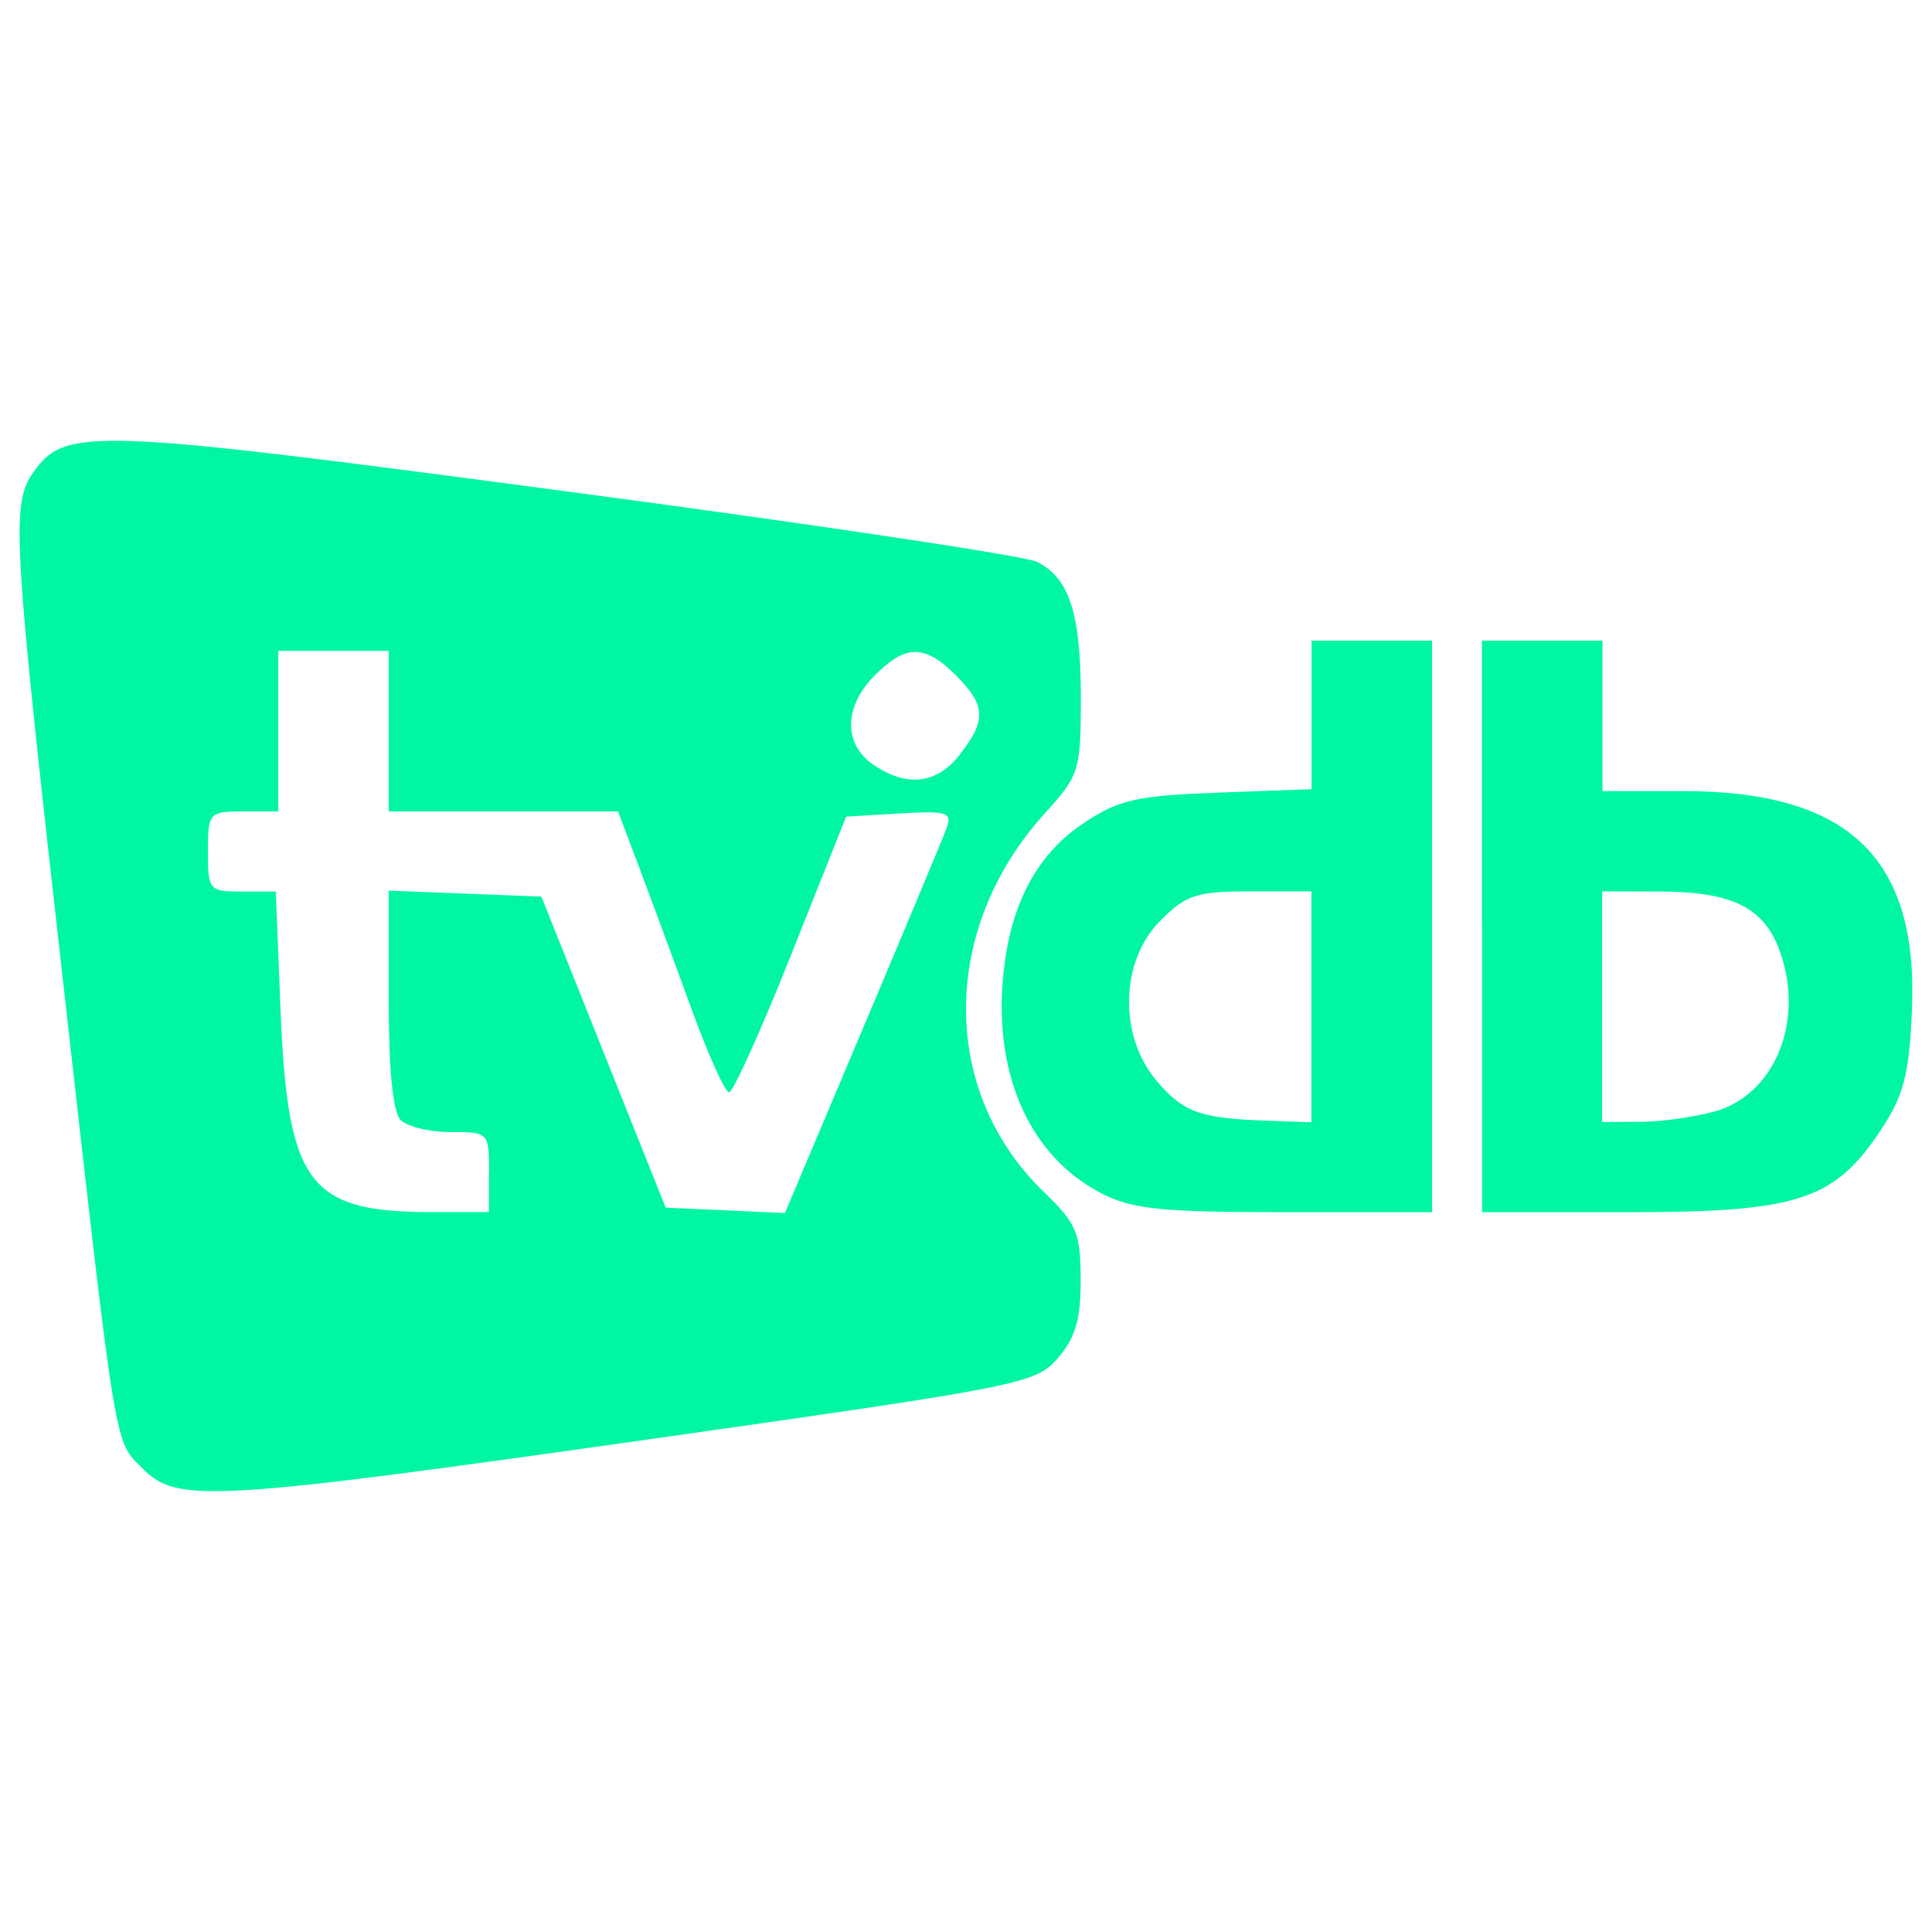 <svg xmlns="http://www.w3.org/2000/svg" xmlns:xlink="http://www.w3.org/1999/xlink" version="1.1" width="50" height="50"
     viewBox="0 0 50 50" xml:space="preserve">
<g transform="matrix(4.082 0 0 4.082 25 25)" id="769682">
<path style="stroke: none; stroke-width: 1; stroke-dasharray: none; stroke-linecap: butt; stroke-dashoffset: 0; stroke-linejoin: miter; stroke-miterlimit: 4; is-custom-font: none; font-file-url: none; fill: rgb(0,246,163); fill-rule: nonzero; opacity: 1;"
      vector-effect="non-scaling-stroke" transform=" translate(-7, -7)"
      d="m 1.784 10.19 c -0.187 -0.187 -0.165 -0.051 -0.51 -3.104 c -0.316 -2.793 -0.329 -3.013 -0.189 -3.213 c 0.203 -0.29 0.351 -0.285 3.383 0.118 c 1.566 0.208 2.908 0.409 2.983 0.447 c 0.205 0.103 0.277 0.328 0.277 0.86 c 0 0.465 -0.008 0.491 -0.23 0.736 c -0.663 0.734 -0.664 1.763 -0.003 2.4 c 0.207 0.2 0.231 0.257 0.232 0.553 c 0.001 0.253 -0.033 0.37 -0.144 0.498 c -0.14 0.163 -0.221 0.179 -2.559 0.511 c -2.799 0.397 -3.024 0.41 -3.24 0.194 z m 2.192 -1.883 c 0 -0.252 -0.002 -0.254 -0.242 -0.254 c -0.133 0 -0.276 -0.034 -0.318 -0.076 c -0.05 -0.05 -0.076 -0.314 -0.076 -0.766 l 0 -0.689 l 0.484 0.019 l 0.484 0.019 l 0.394 0.986 l 0.394 0.986 l 0.378 0.017 l 0.378 0.017 l 0.491 -1.162 c 0.27 -0.639 0.51 -1.213 0.533 -1.276 c 0.038 -0.103 0.007 -0.113 -0.297 -0.095 l -0.339 0.02 l -0.348 0.874 c -0.191 0.481 -0.369 0.874 -0.394 0.874 c -0.025 0 -0.132 -0.236 -0.237 -0.525 c -0.105 -0.288 -0.253 -0.689 -0.329 -0.89 l -0.138 -0.366 l -0.727 0 l -0.727 0 l 0 -0.509 l 0 -0.509 l -0.35 0 l -0.35 0 l 0 0.509 l 0 0.509 l -0.223 0 c -0.217 0 -0.223 0.01 -0.223 0.254 c 0 0.246 0.007 0.254 0.215 0.254 l 0.215 0 l 0.03 0.747 c 0.044 1.096 0.176 1.28 0.924 1.285 l 0.397 0 l 0 -0.254 z m 2.984 -2.647 c 0.171 -0.217 0.166 -0.313 -0.024 -0.503 c -0.197 -0.197 -0.318 -0.197 -0.514 0 c -0.196 0.196 -0.201 0.433 -0.013 0.564 c 0.213 0.148 0.404 0.127 0.552 -0.061 z m 0.884 2.773 c -0.428 -0.226 -0.658 -0.723 -0.612 -1.325 c 0.036 -0.476 0.206 -0.81 0.517 -1.016 c 0.222 -0.147 0.334 -0.172 0.849 -0.191 l 0.593 -0.022 l 0 -0.471 l 0 -0.471 l 0.382 0 l 0.382 0 l 0 1.812 l 0 1.812 l -0.938 0 c -0.802 0 -0.972 -0.021 -1.171 -0.126 z m 1.346 -1.175 l 0 -0.731 l -0.386 0 c -0.342 0 -0.408 0.021 -0.572 0.186 c -0.254 0.254 -0.266 0.727 -0.025 1.013 c 0.17 0.203 0.278 0.241 0.713 0.255 l 0.27 0.01 l 0 -0.731 z m 1.081 -0.509 l 0 -1.812 l 0.382 0 l 0.382 0 l 0 0.477 l 0 0.477 l 0.511 0 c 1.053 0 1.495 0.426 1.451 1.397 c -0.018 0.403 -0.052 0.533 -0.197 0.752 c -0.295 0.446 -0.527 0.521 -1.603 0.521 l -0.925 0 l 0 -1.812 z m 1.472 1.175 c 0.384 -0.107 0.575 -0.571 0.418 -1.014 c -0.099 -0.28 -0.3 -0.381 -0.762 -0.382 l -0.366 -0.001 l 0 0.731 l 0 0.731 l 0.238 -0.001 c 0.131 0 0.343 -0.029 0.47 -0.065 z"
      stroke-linecap="round"/>
</g>
</svg>
